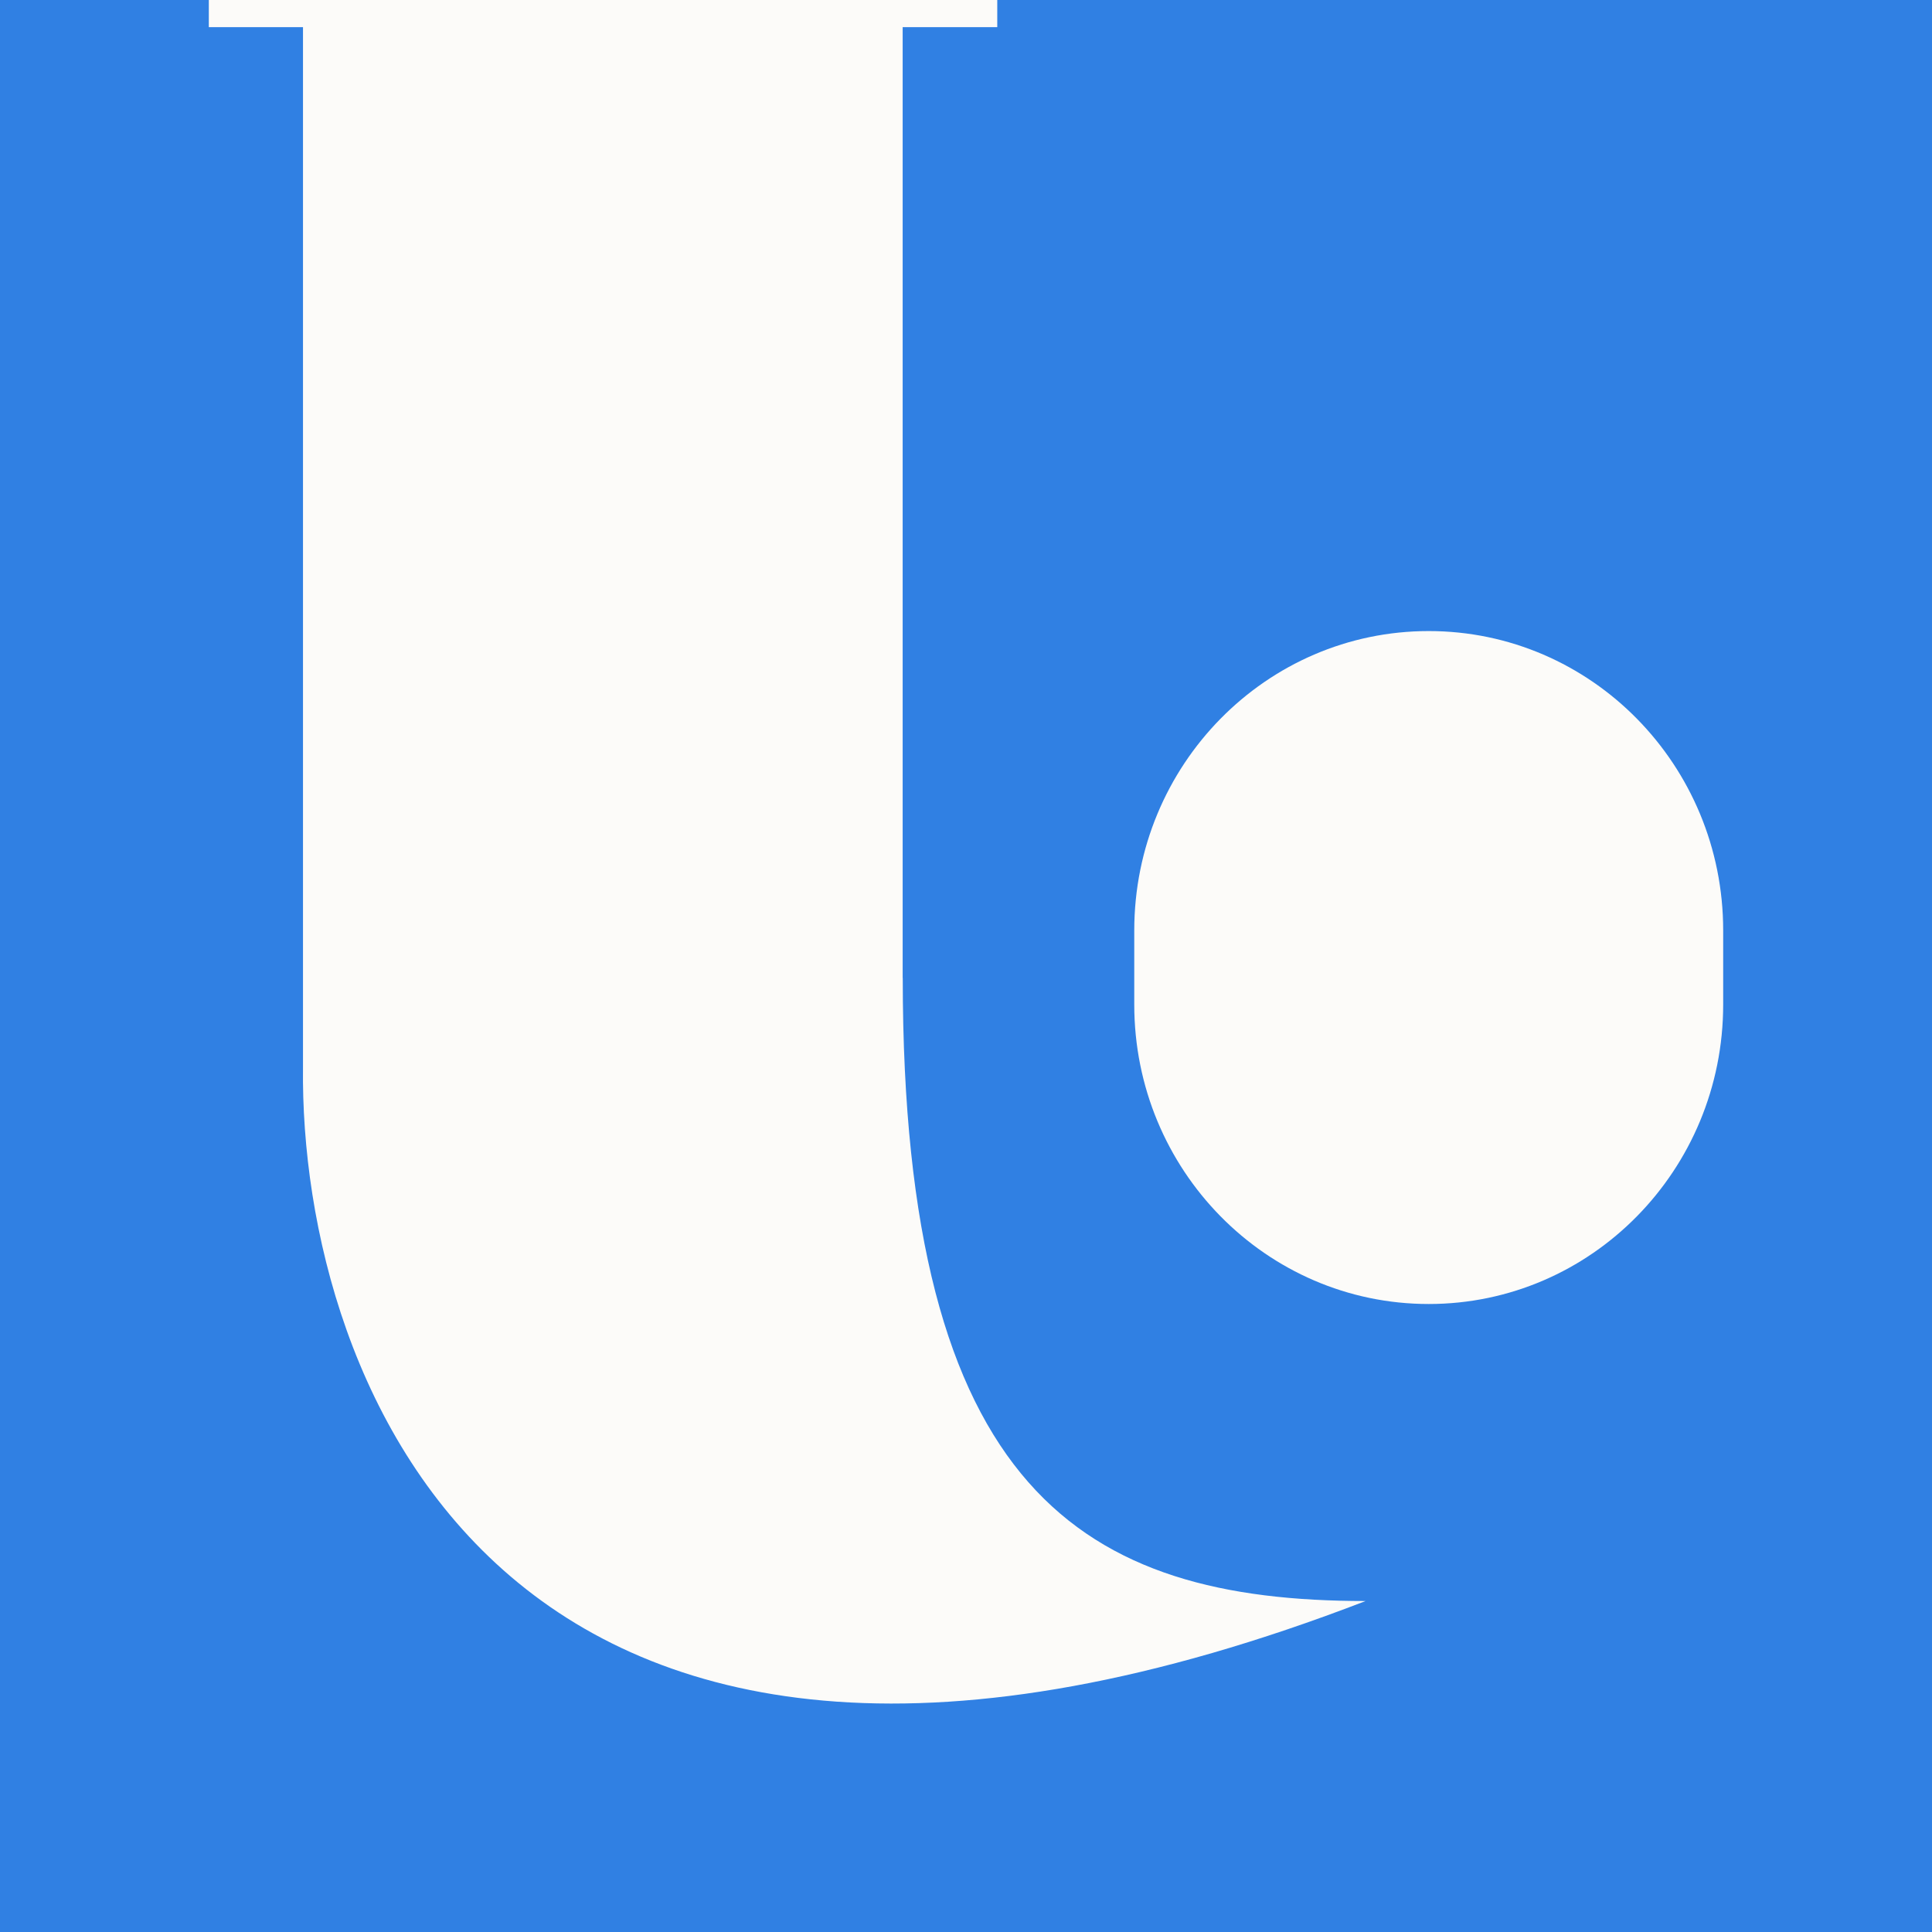 <svg fill="none" height="2500" viewBox="13.106 12.17 17.753 22.649" width="2500" xmlns="http://www.w3.org/2000/svg"><rect x="13.106" y="12.17" width="17.753" height="22.649" fill="#333333" stroke="none"/><rect fill="#3080e3" height="44" rx="22" width="44"/><g fill="#fcfbf9"><path d="m23.955 23.078c0-1.939 1.546-3.51 3.452-3.51s3.452 1.571 3.452 3.51v.868c0 1.94-1.546 3.511-3.452 3.511s-3.452-1.572-3.452-3.51z"/><path clip-rule="evenodd" d="m21.24 23.635v-11.147h1.109v-.318h-9.243v.318h1.104v12.192c-.043 3.703 2.388 10.139 12.457 6.259-3.308 0-5.426-1.28-5.426-7.305z" fill-rule="evenodd"/></g></svg>